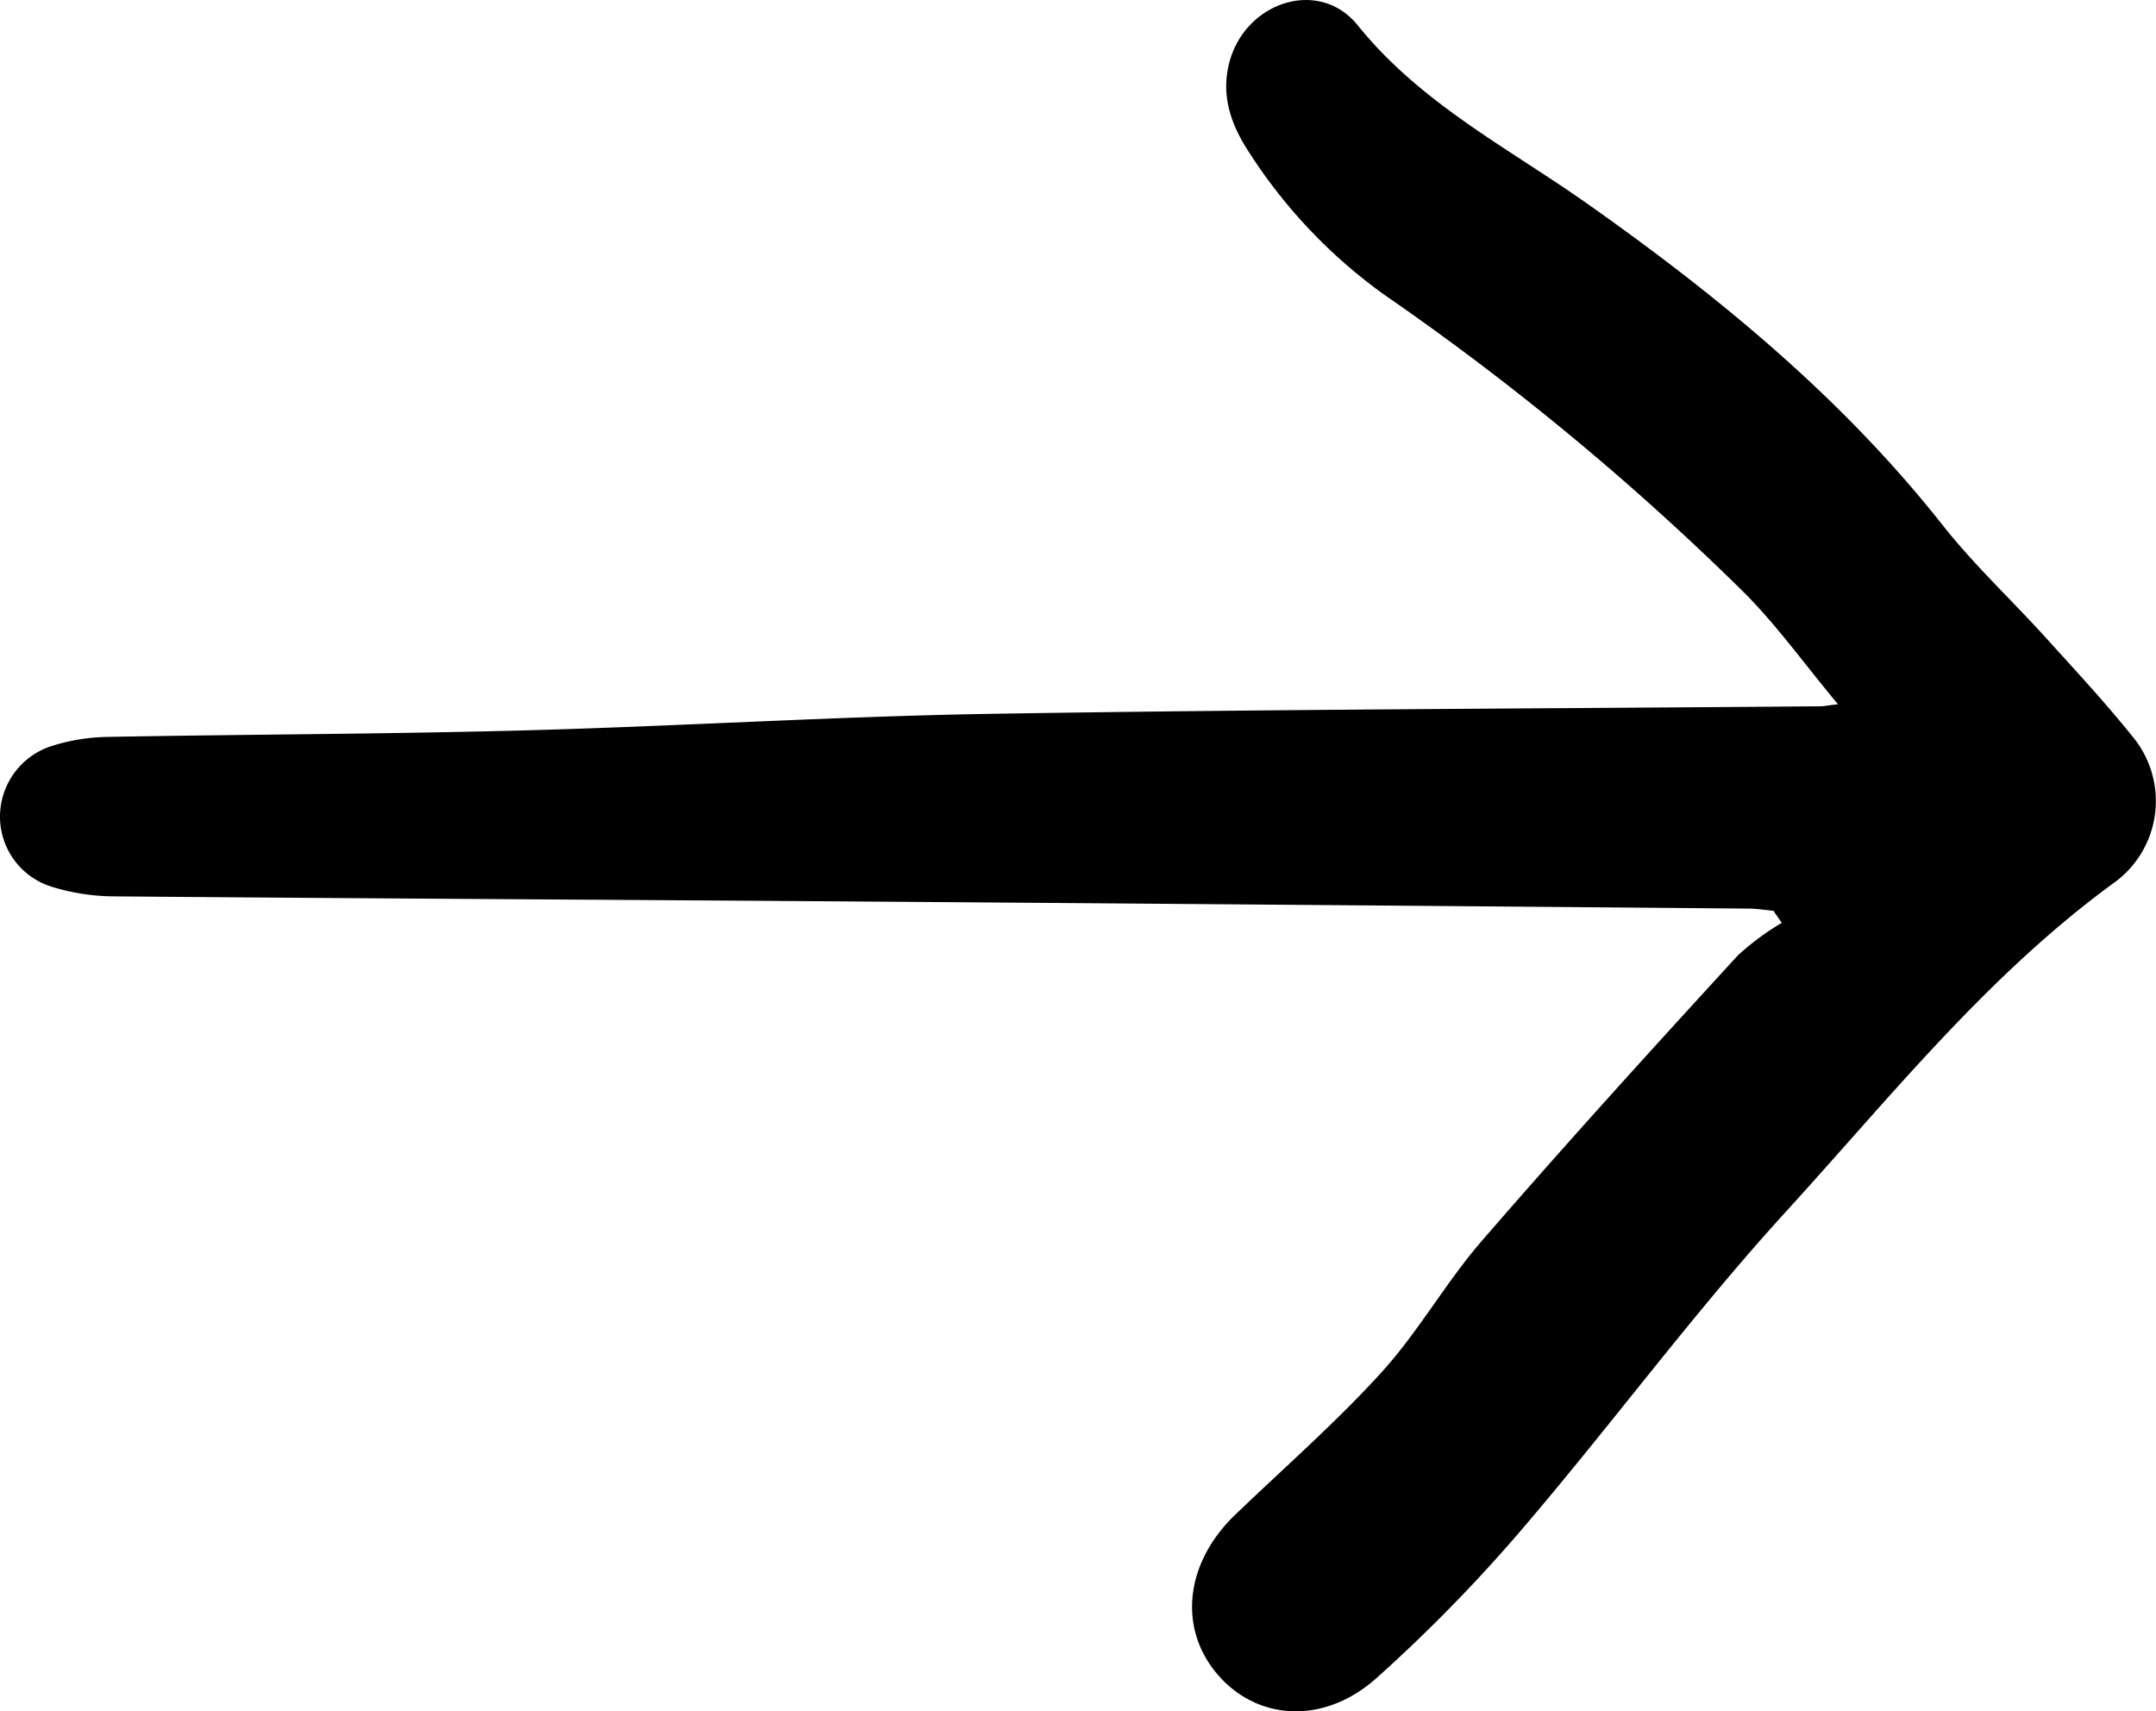 <svg xmlns="http://www.w3.org/2000/svg" viewBox="0 0 178.3 141.52"><g id="Layer_2" data-name="Layer 2"><g id="Layer_1-2" data-name="Layer 1"><path d="M152,58.24c-2.82-3.38-5.09-6.57-7.83-9.3a220.78,220.78,0,0,0-29.57-24.48,43.11,43.11,0,0,1-11.3-11.86c-1.52-2.31-2.38-4.77-1.6-7.56,1.38-4.92,7.42-6.87,10.58-2.95,5.13,6.36,12.17,10,18.61,14.49,11,7.73,21.35,16.19,29.75,26.83,2.57,3.26,5.63,6.12,8.43,9.2,2.45,2.71,4.95,5.39,7.24,8.24a8.34,8.34,0,0,1-1.57,12.22c-10.46,7.65-18.46,17.73-27.07,27.16-7.67,8.41-14.43,17.63-21.84,26.28a129.24,129.24,0,0,1-12,12.27c-4.35,3.89-9.89,3.52-13.16-.33s-2.64-9.22,1.48-13.18,8.33-7.63,12.11-11.79c3.06-3.37,5.33-7.46,8.32-10.9,6.93-8,14-15.79,21.16-23.59a22,22,0,0,1,3.61-2.67l-.69-1c-.69-.06-1.38-.18-2.07-.18q-35-.3-69.94-.56c-21.72-.16-43.45-.27-65.17-.45a17.9,17.9,0,0,1-5.15-.78A6.07,6.07,0,0,1,0,67.51a6.14,6.14,0,0,1,4.32-5.83A16.26,16.26,0,0,1,9,60.94c11.49-.21,23-.23,34.47-.54,12.89-.35,25.78-1.16,38.68-1.37,22.81-.37,45.62-.43,68.43-.62C150.8,58.41,151,58.36,152,58.24Z"/></g></g></svg>